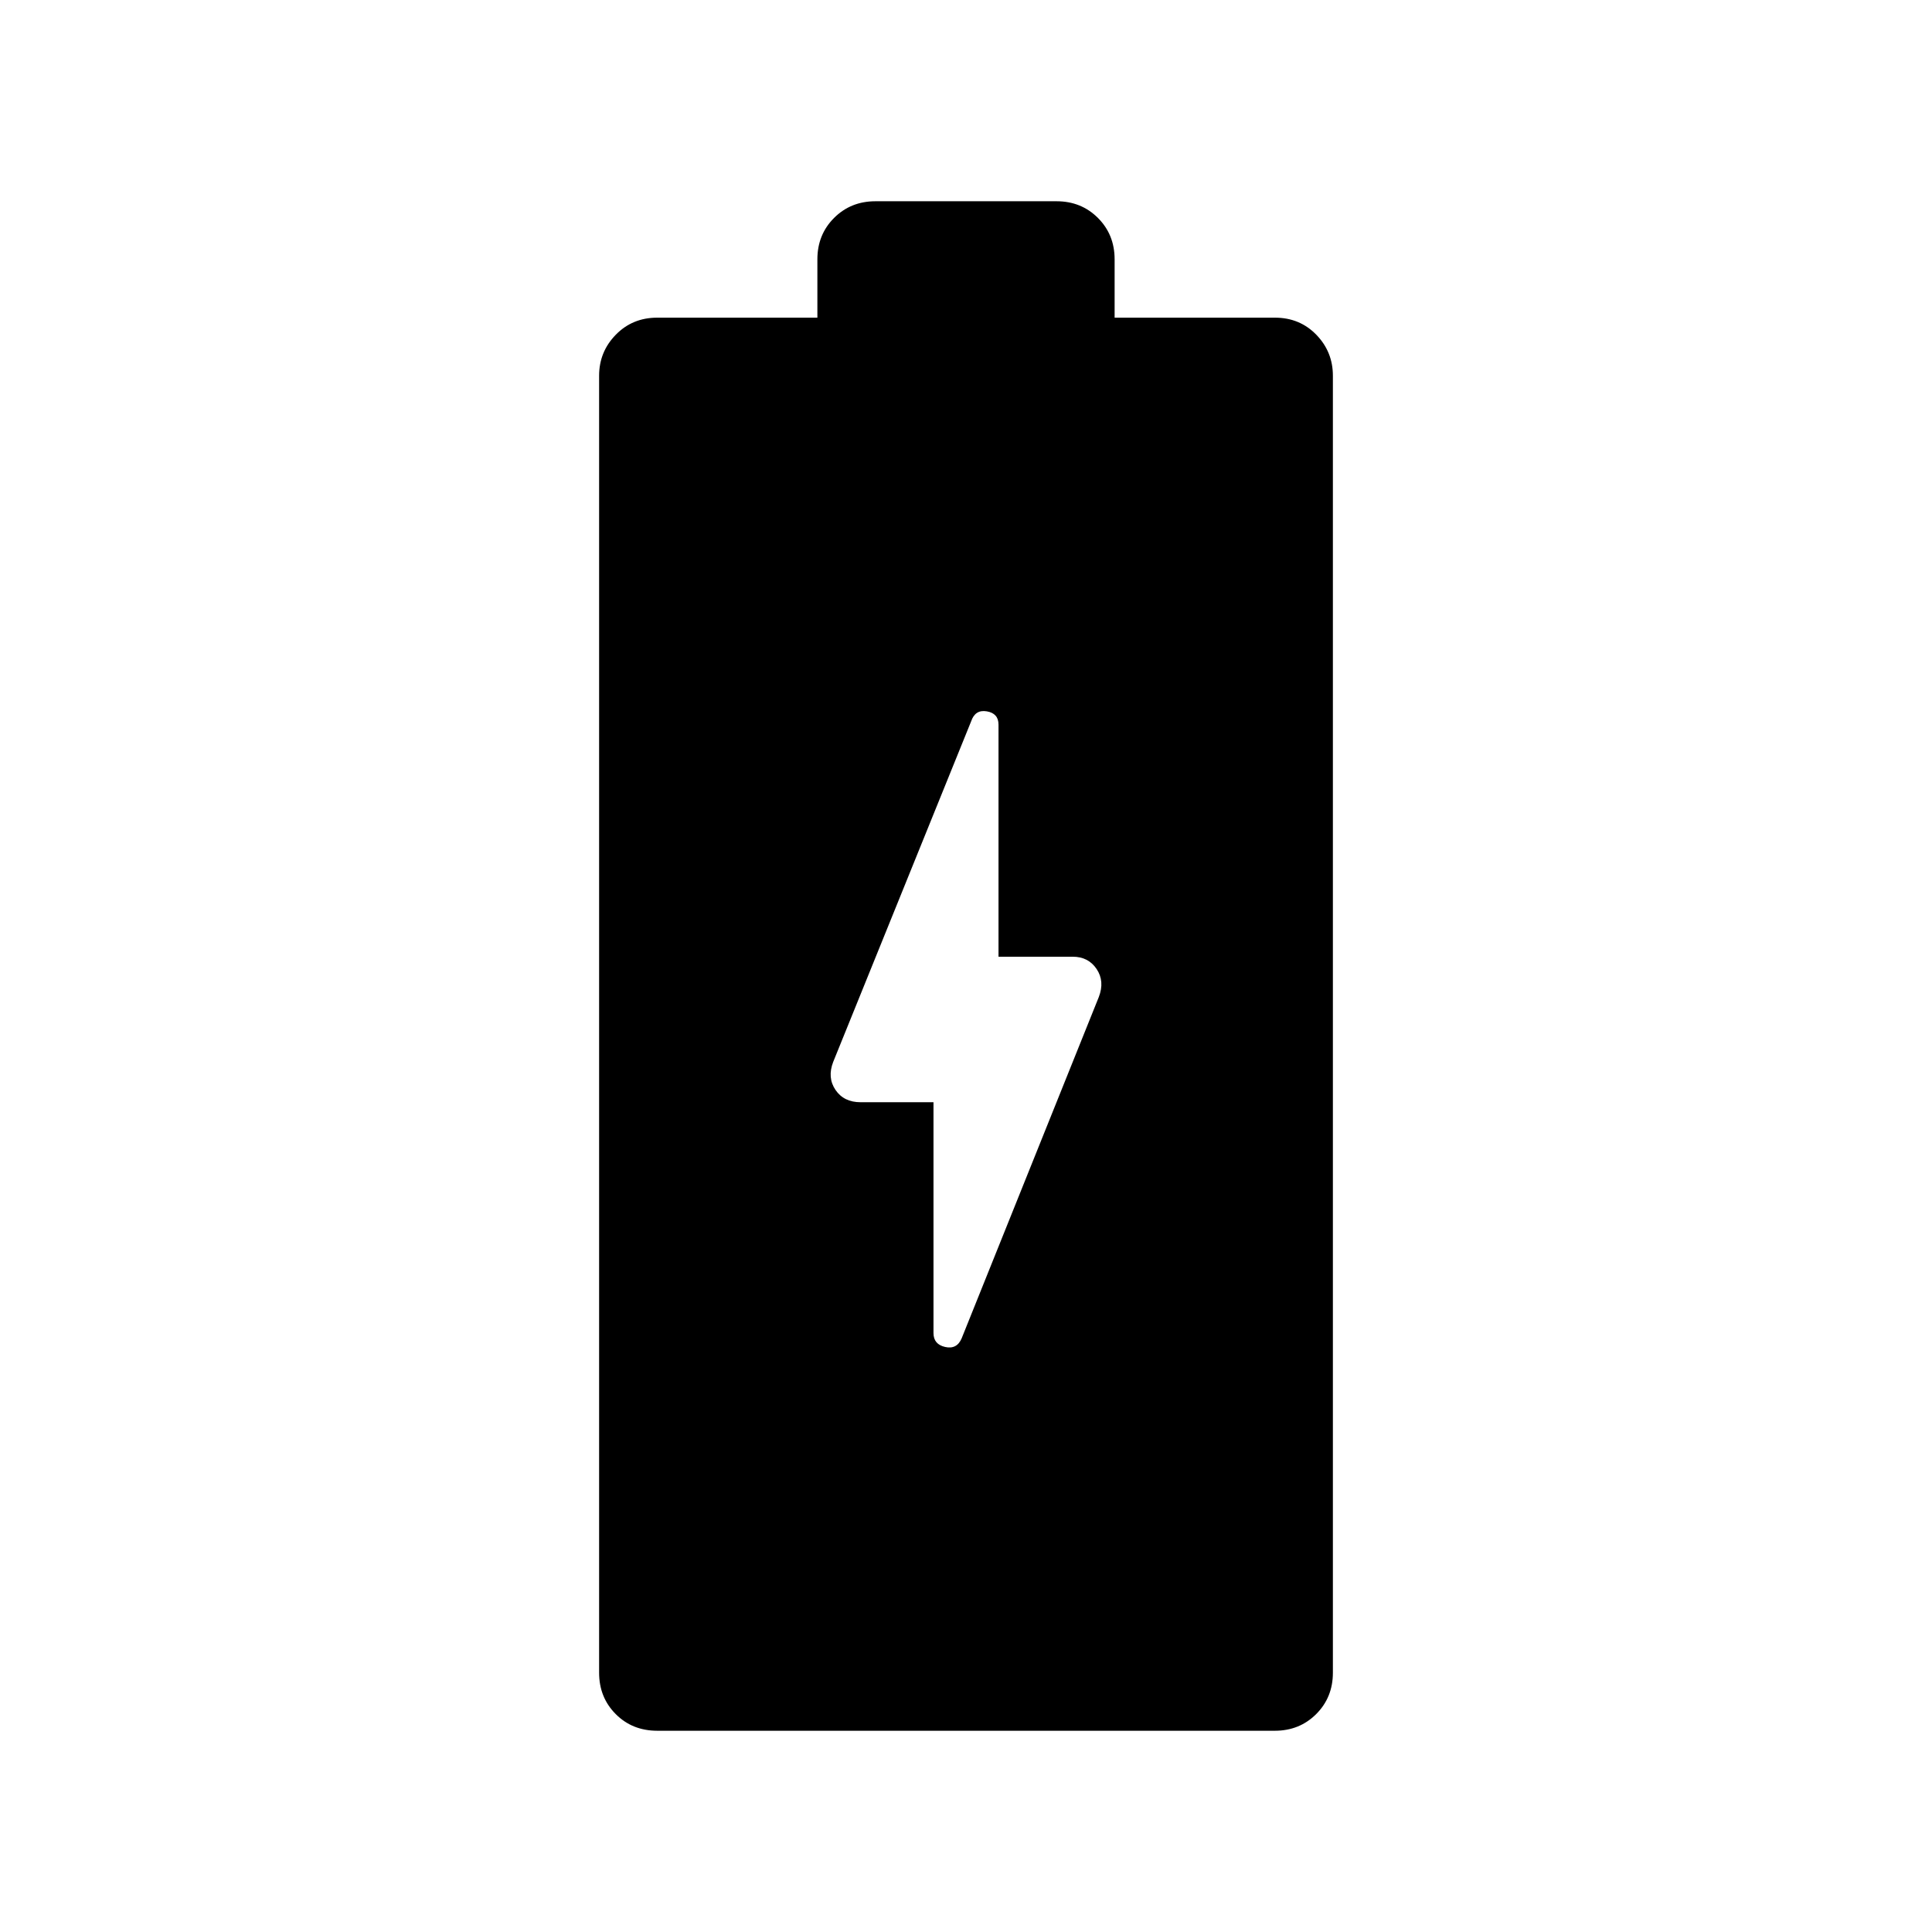 <svg xmlns="http://www.w3.org/2000/svg" width="48" height="48" viewBox="0 -960 960 960"><path d="M326.604-100.001q-12.43 0-20.67-8.289-8.24-8.288-8.24-20.558v-644.459q0-11.884 8.288-20.365 8.288-8.481 20.558-8.481h79.614v-28.999q0-12.27 8.289-20.558 8.288-8.289 20.557-8.289h90q12.269 0 20.557 8.289 8.289 8.288 8.289 20.558v28.999h79.694q12.286 0 20.526 8.481t8.24 20.365v644.459q0 12.27-8.288 20.558-8.289 8.289-20.558 8.289H326.604Zm137.242-312.307v114.692q0 5.615 5.808 6.923 5.808 1.307 8.192-4.308l68.148-169.589q3.006-7.795-1.091-13.91-4.096-6.115-11.903-6.115h-36.846v-115.307q0-5.616-5.808-6.616t-7.808 5l-68.532 169.205q-3.006 7.794 1.148 13.909 4.154 6.116 12.462 6.116h36.23Z"/></svg>